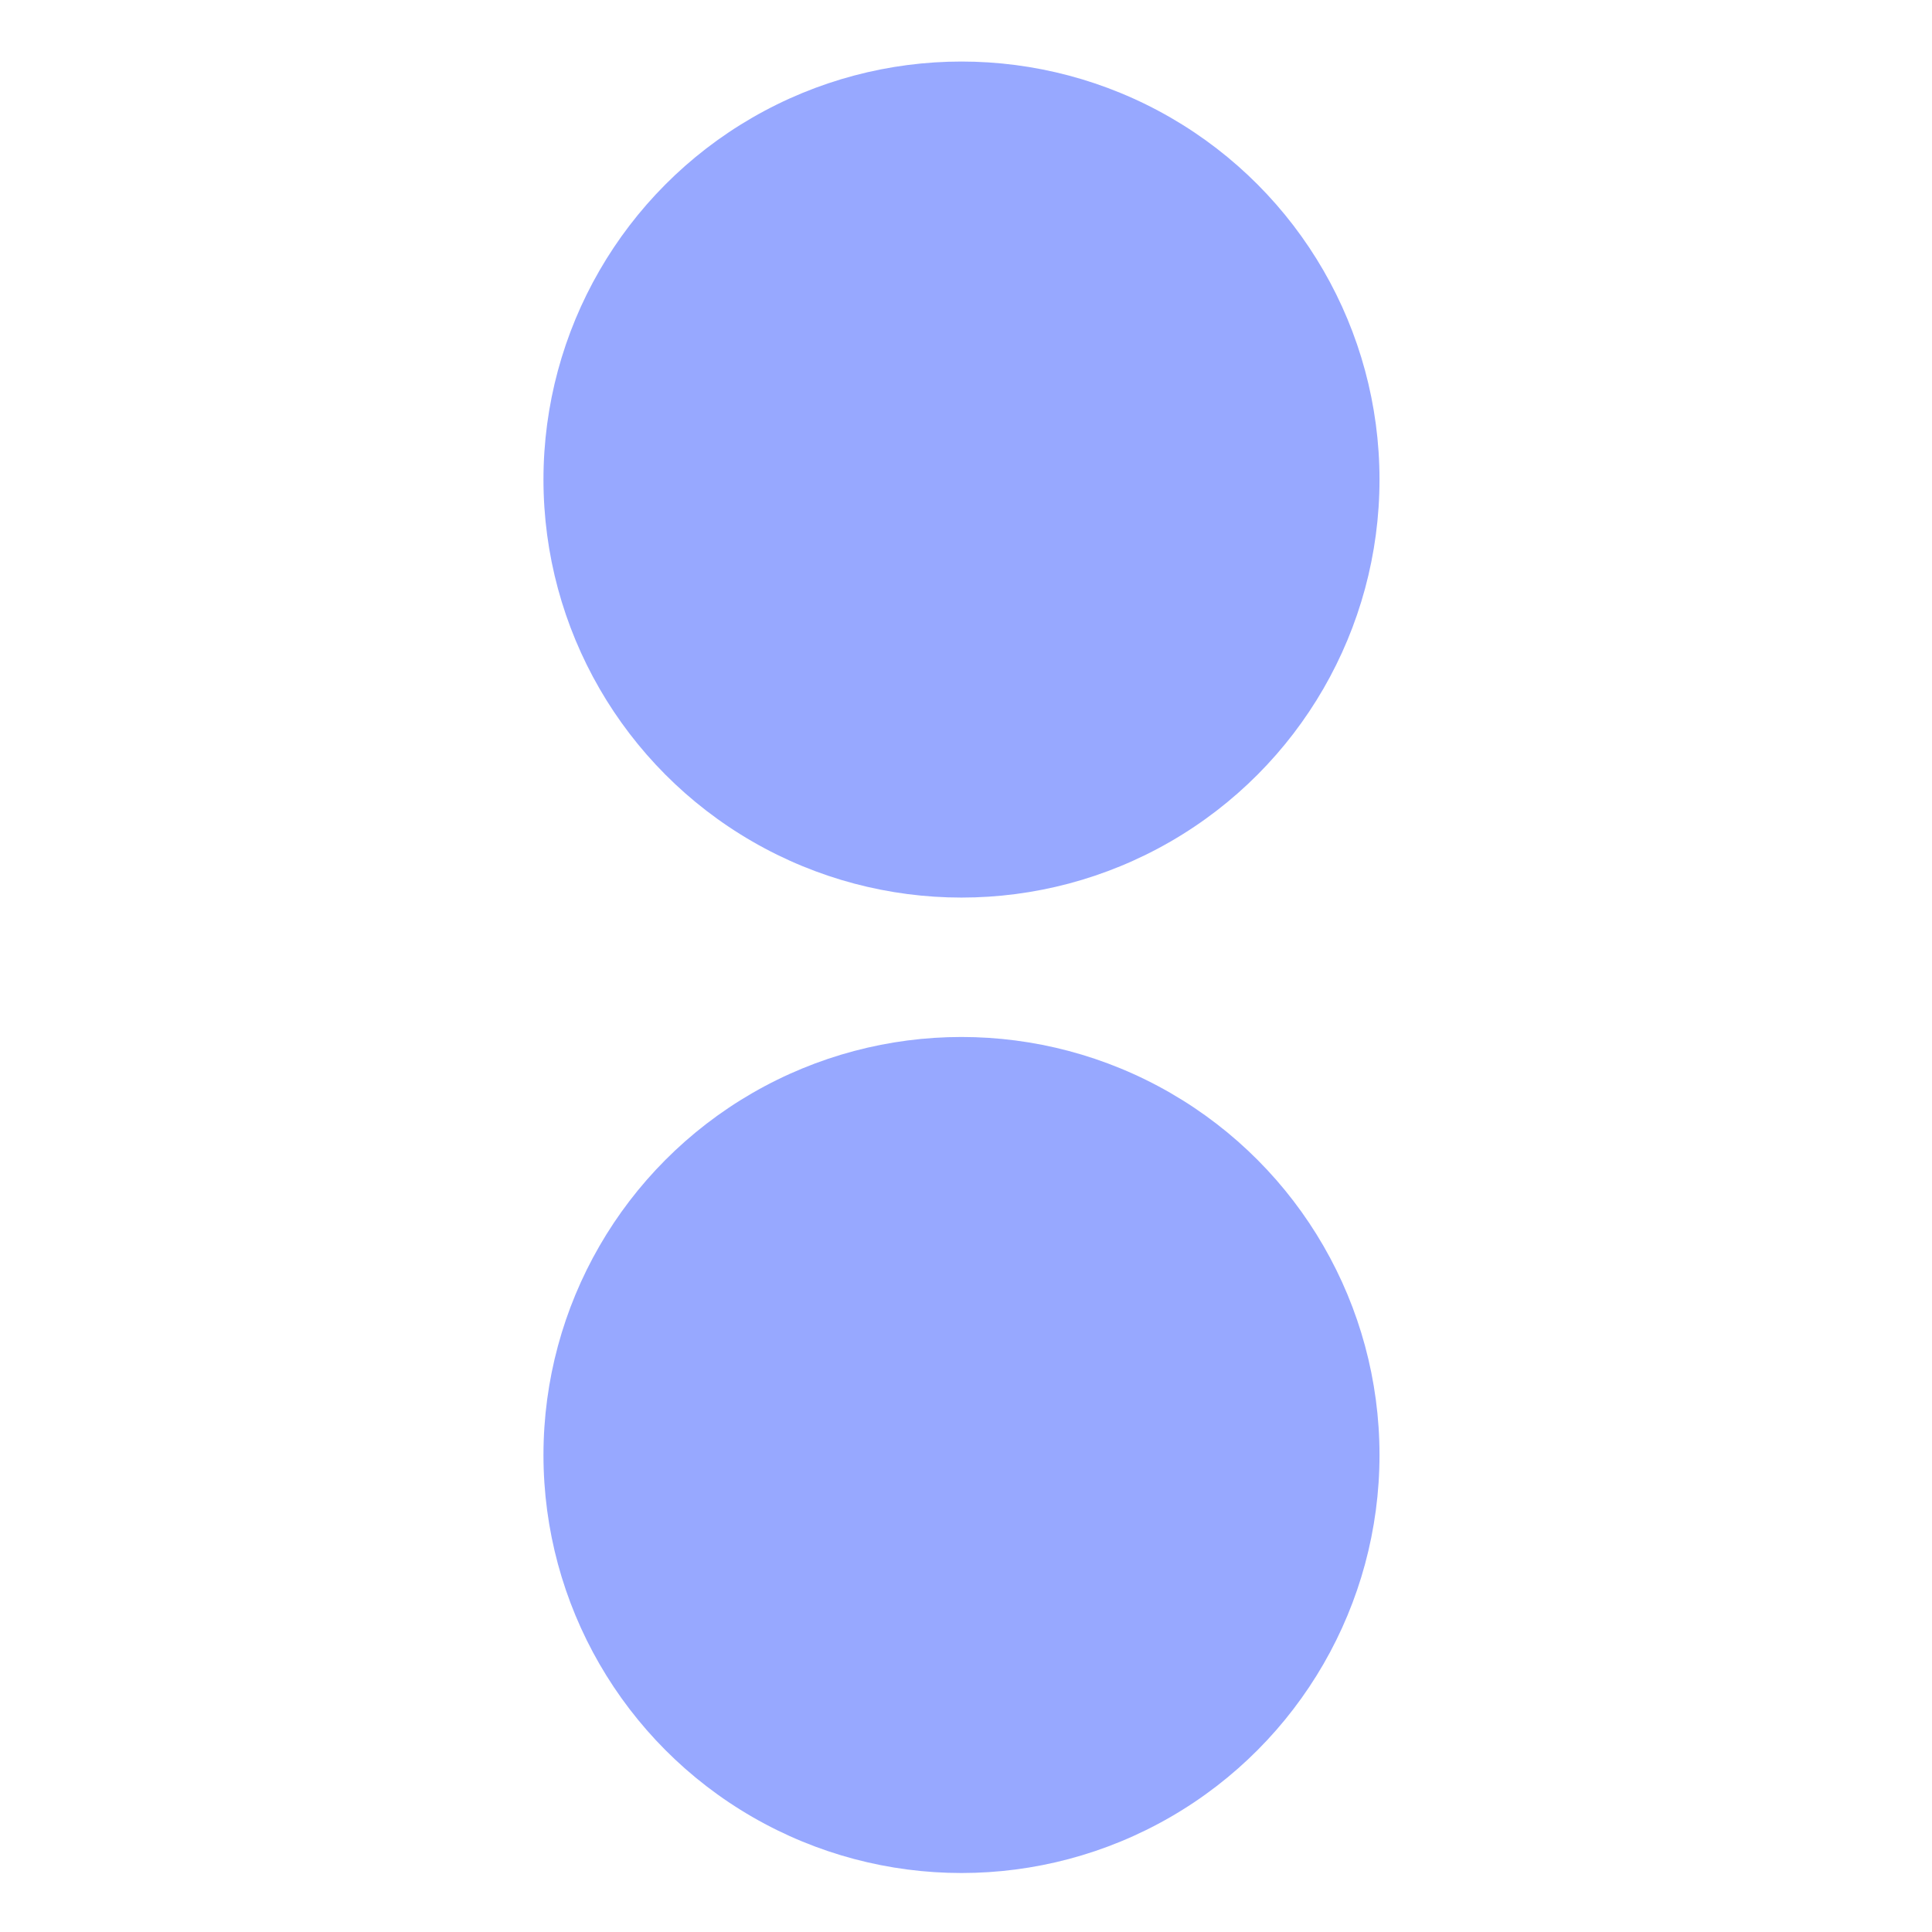 <svg xmlns="http://www.w3.org/2000/svg" width="16" height="16" version="1.1">
 <g transform="matrix(0.315,0,0,0.315,-3.115,-74.656)" style="fill:#97a8ff">
  <circle cx="35.167" cy="249.611" r="10.99" style="fill:#97a8ff"/>
  <circle cx="35.167" cy="275.256" r="10.99" style="fill:#97a8ff"/>
 </g>
</svg>
